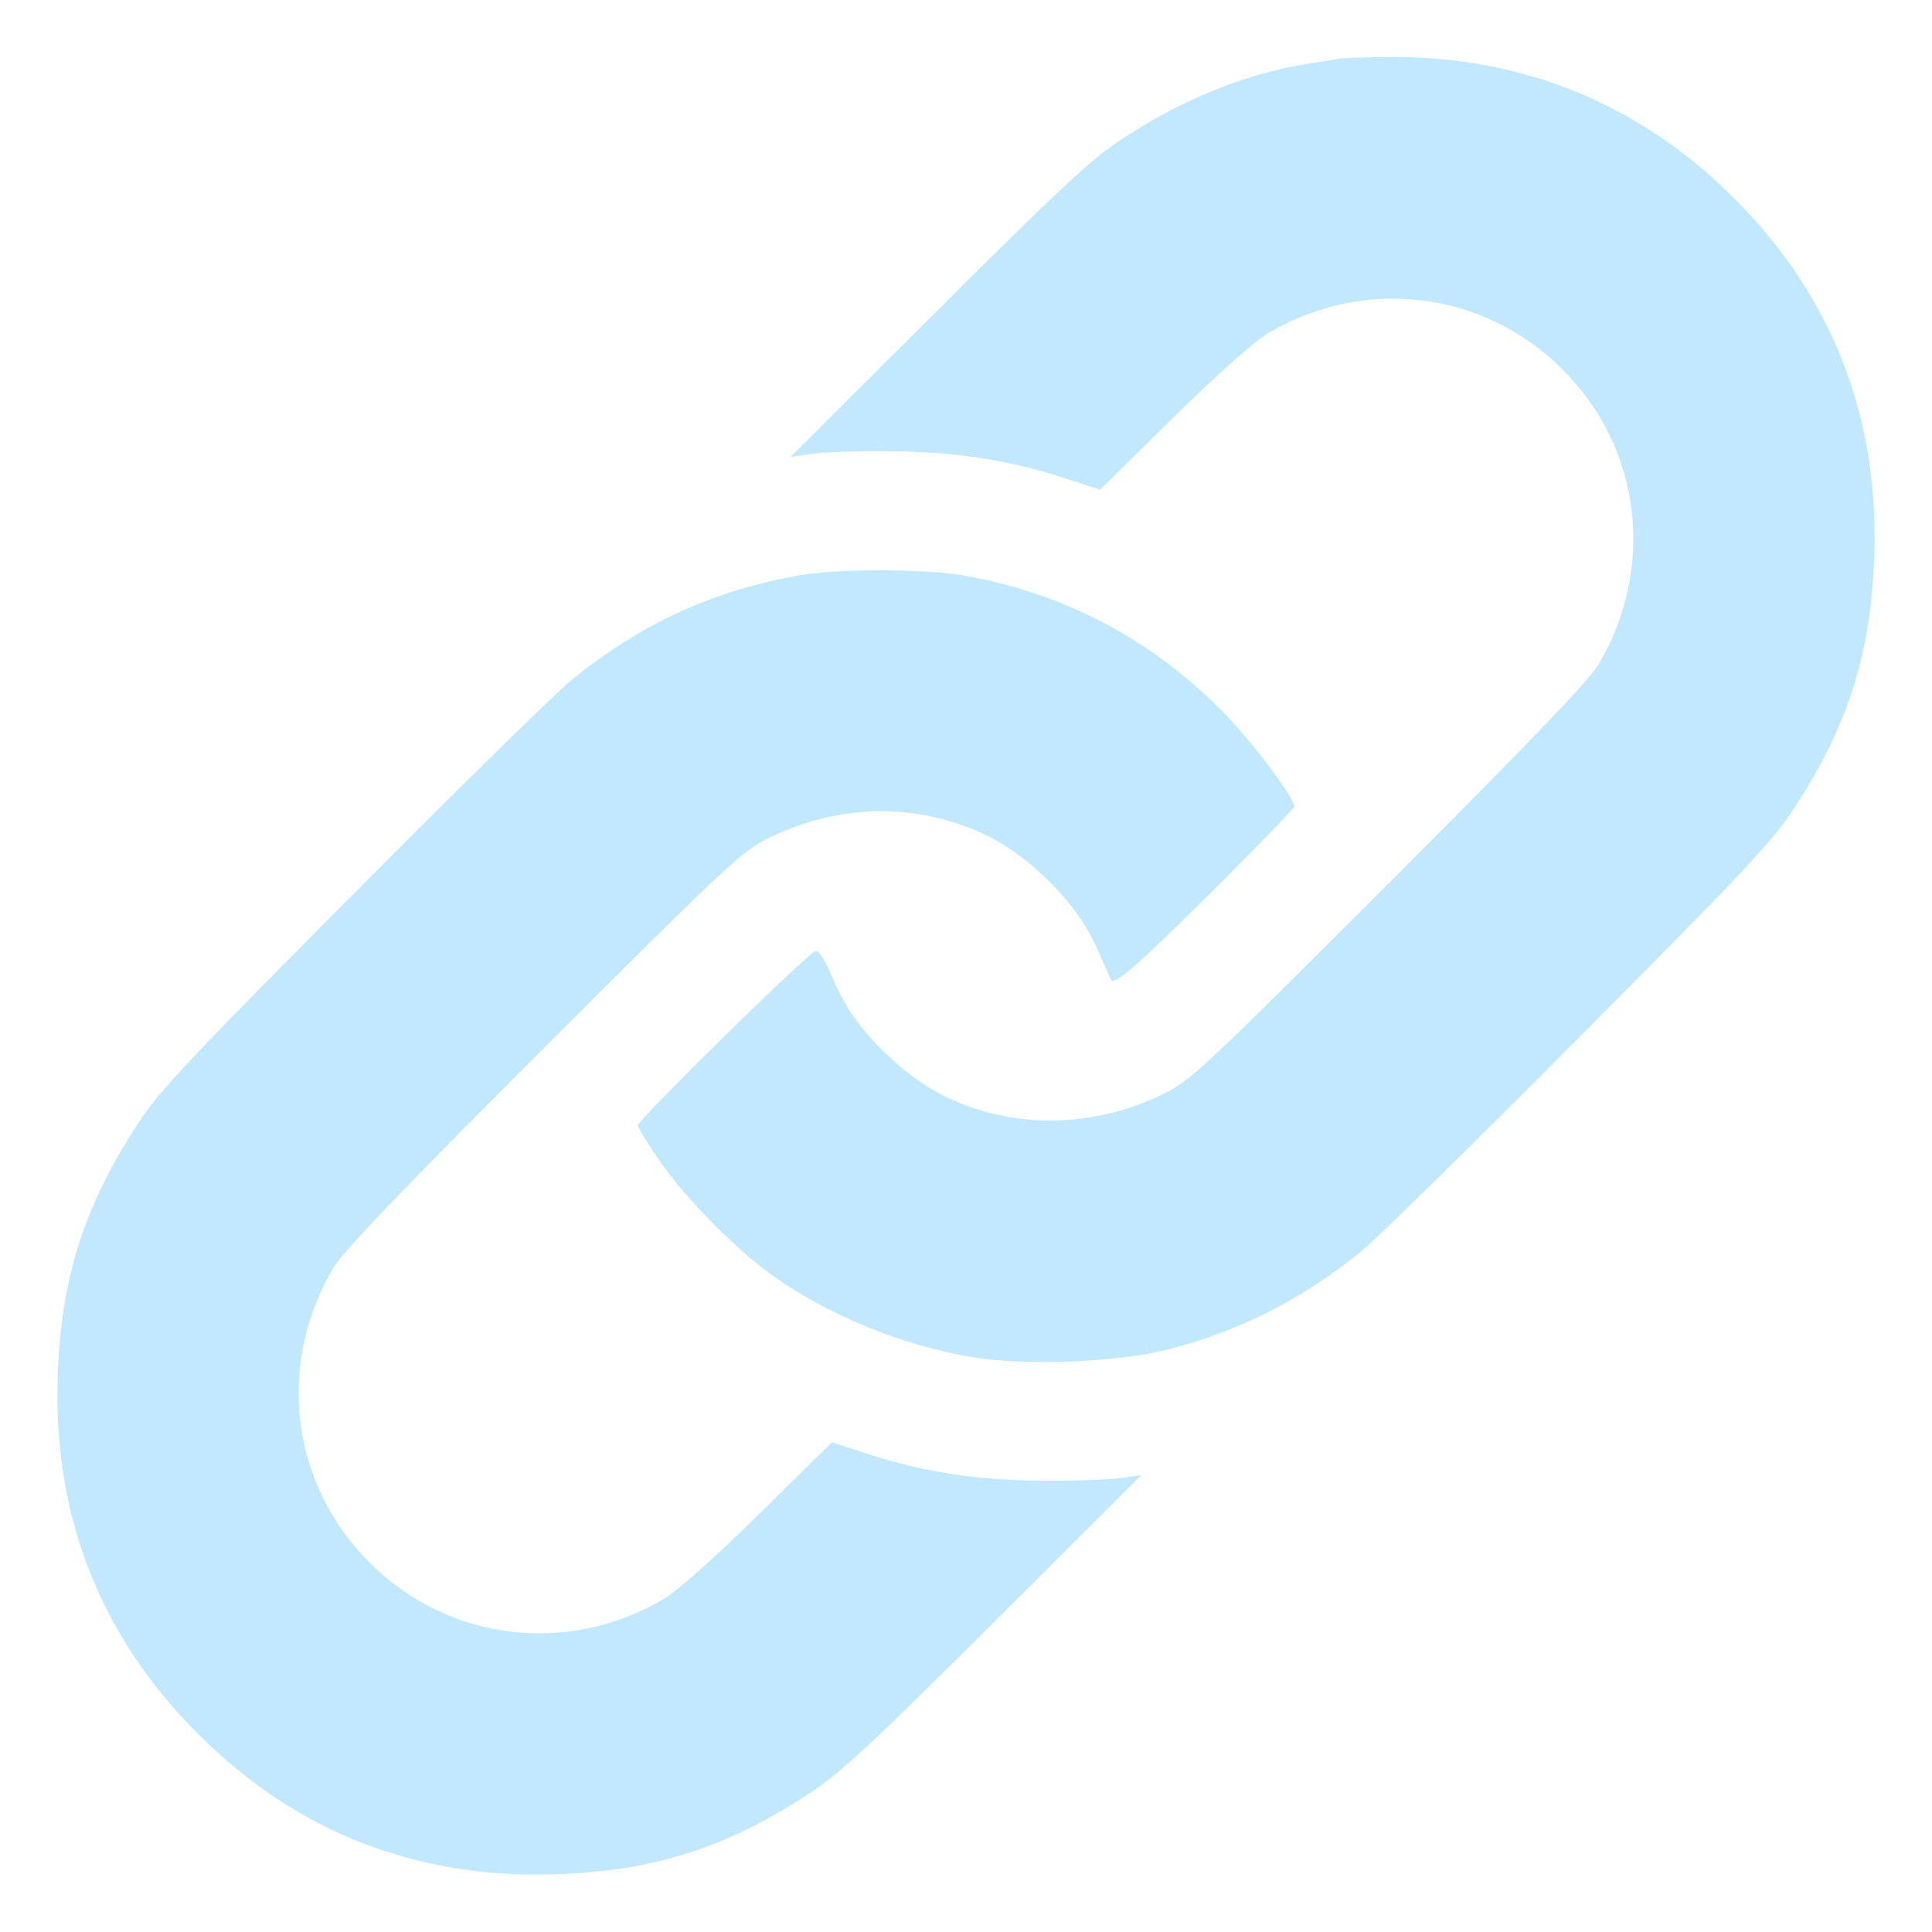 <?xml version="1.0" standalone="no"?>
<!DOCTYPE svg PUBLIC "-//W3C//DTD SVG 20010904//EN"
 "http://www.w3.org/TR/2001/REC-SVG-20010904/DTD/svg10.dtd">
<svg version="1.0" xmlns="http://www.w3.org/2000/svg"
 width="512pt" height="512pt" viewBox="0 0 512 512"
 preserveAspectRatio="xMidYMid meet">

<g transform="translate(0,512) scale(0.1,-0.1)"
fill="#C1E8FF" stroke="none">
<path d="M3550 4965 c-8 -2 -49 -9 -90 -15 -164 -27 -331 -95 -492 -202 -76
-50 -164 -132 -483 -450 l-390 -389 55 8 c30 5 125 8 210 7 173 -1 314 -23
467 -73 l88 -29 195 192 c118 116 217 204 252 224 256 150 570 111 779 -97
208 -208 247 -522 97 -779 -23 -41 -177 -202 -553 -578 -475 -475 -526 -524
-592 -558 -147 -75 -314 -95 -467 -56 -105 27 -187 72 -270 150 -76 71 -120
134 -156 223 -14 33 -30 57 -38 57 -16 0 -472 -448 -472 -463 0 -5 27 -48 60
-96 67 -97 202 -234 301 -304 146 -103 336 -181 522 -213 138 -24 387 -15 523
20 183 46 354 132 508 257 39 31 299 286 577 566 425 427 516 523 567 601 147
221 210 416 219 677 13 371 -112 691 -372 950 -249 250 -562 377 -915 374 -63
-1 -122 -3 -130 -4z"/>
<path d="M2115 3595 c-230 -42 -416 -128 -599 -276 -39 -31 -299 -286 -577
-566 -424 -426 -516 -523 -567 -601 -147 -221 -210 -416 -219 -677 -13 -371
112 -691 372 -950 259 -260 579 -385 950 -372 261 9 456 72 677 219 76 50 163
131 483 450 l390 389 -55 -8 c-30 -4 -125 -8 -210 -7 -173 1 -314 23 -467 73
l-88 29 -195 -192 c-118 -116 -217 -204 -252 -224 -256 -150 -570 -111 -779
97 -208 209 -247 522 -97 779 23 41 177 202 553 578 470 470 527 524 590 557
151 77 313 97 469 57 105 -27 187 -72 270 -150 74 -70 119 -133 155 -220 13
-30 25 -56 26 -58 11 -12 75 45 268 236 119 119 217 220 217 225 0 22 -105
163 -182 243 -189 196 -426 322 -694 369 -105 18 -341 18 -439 0z"/>
</g>
</svg>
